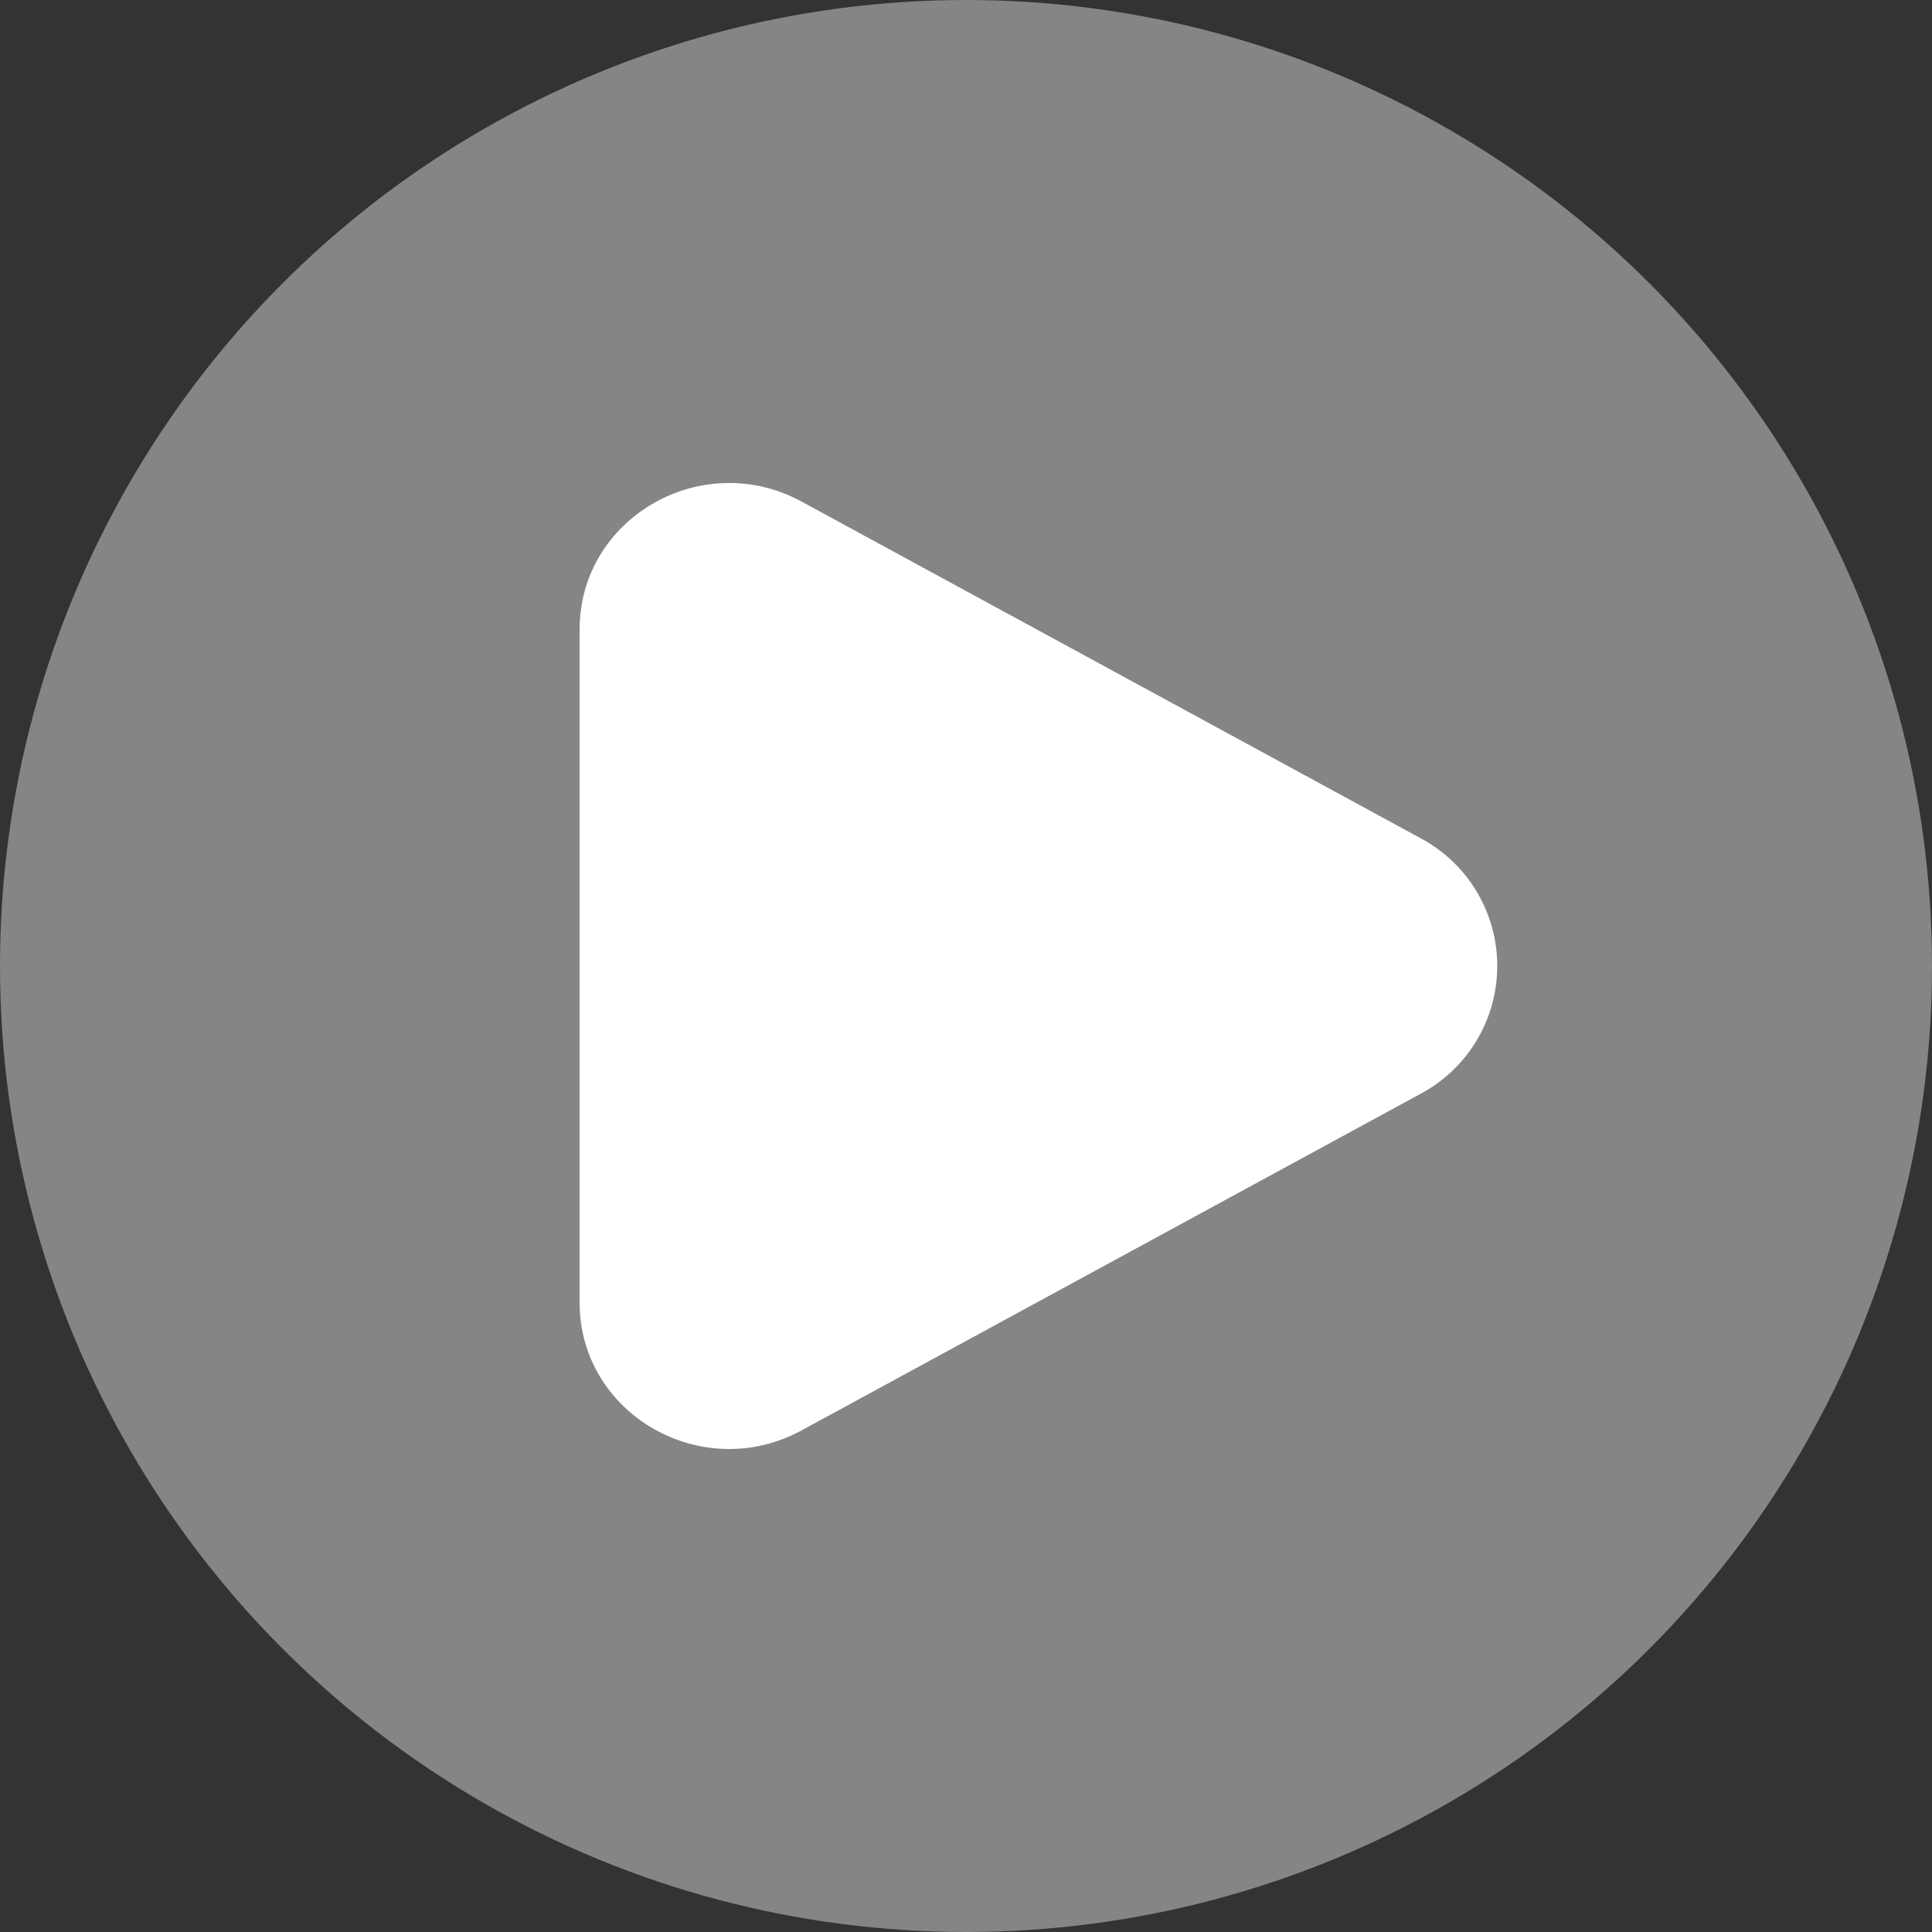 <svg width="40" height="40" viewBox="0 0 40 40" fill="none" xmlns="http://www.w3.org/2000/svg">
<rect x="0" y="0" width="40" height="40" fill="#333333" stroke="none"/>
<circle cx="20" cy="20" r="20" fill="white" fill-opacity="0.4"/>
<path d="M29.409 17.353C29.889 17.608 30.291 17.99 30.571 18.456C30.851 18.922 30.999 19.456 30.999 20C30.999 20.544 30.851 21.078 30.571 21.544C30.291 22.01 29.889 22.392 29.409 22.647L16.597 29.614C14.534 30.737 12 29.277 12 26.968V13.033C12 10.723 14.534 9.264 16.597 10.385L29.409 17.353Z" fill="white"/>
</svg>
